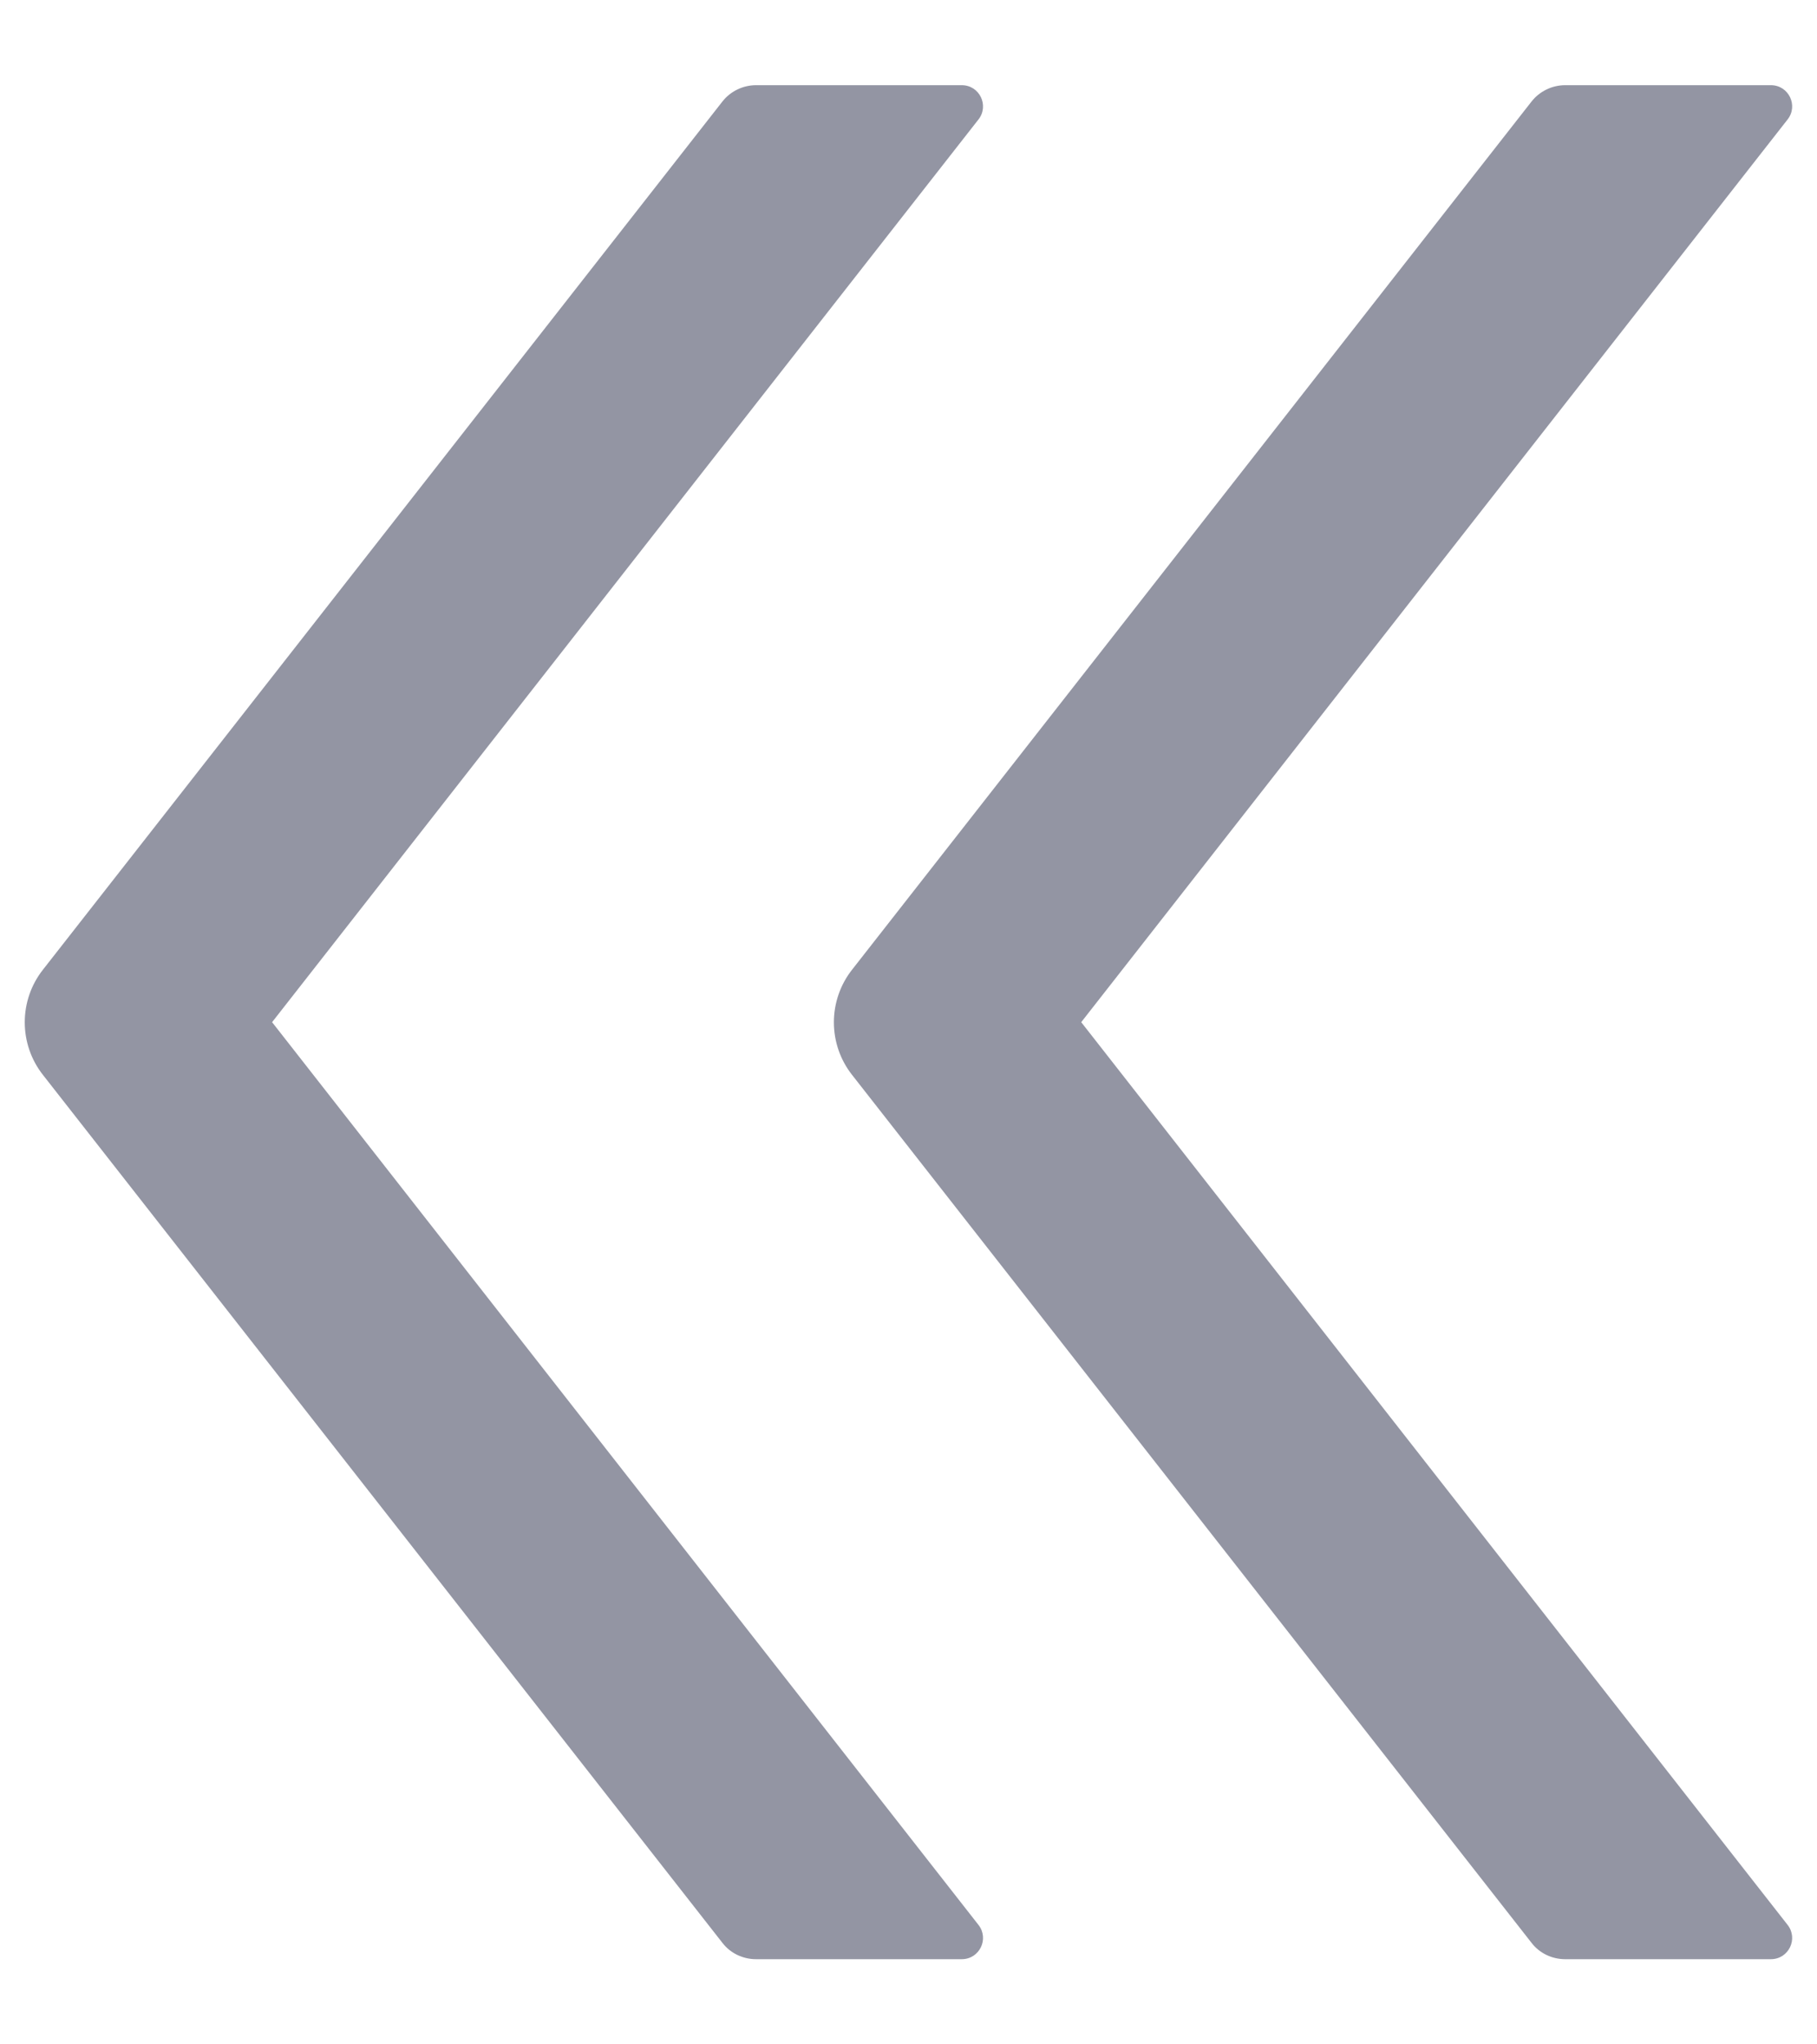 <svg width="16" height="18" viewBox="0 0 16 18" fill="none" xmlns="http://www.w3.org/2000/svg">
<path d="M2.396 9L8.616 1.052C8.712 0.93 8.626 0.75 8.469 0.75H6.657C6.542 0.75 6.432 0.804 6.362 0.893L0.378 8.538C0.274 8.67 0.218 8.833 0.218 9.001C0.218 9.169 0.274 9.332 0.378 9.464L6.362 17.107C6.432 17.198 6.542 17.25 6.657 17.25H8.469C8.626 17.25 8.712 17.07 8.616 16.948L2.396 9ZM9.521 9L15.741 1.052C15.837 0.93 15.751 0.75 15.594 0.75H13.782C13.667 0.75 13.557 0.804 13.487 0.893L7.503 8.538C7.399 8.67 7.343 8.833 7.343 9.001C7.343 9.169 7.399 9.332 7.503 9.464L13.487 17.107C13.557 17.198 13.667 17.25 13.782 17.25H15.594C15.751 17.25 15.837 17.07 15.741 16.948L9.521 9Z" fill="#9395A3"/>
</svg>
